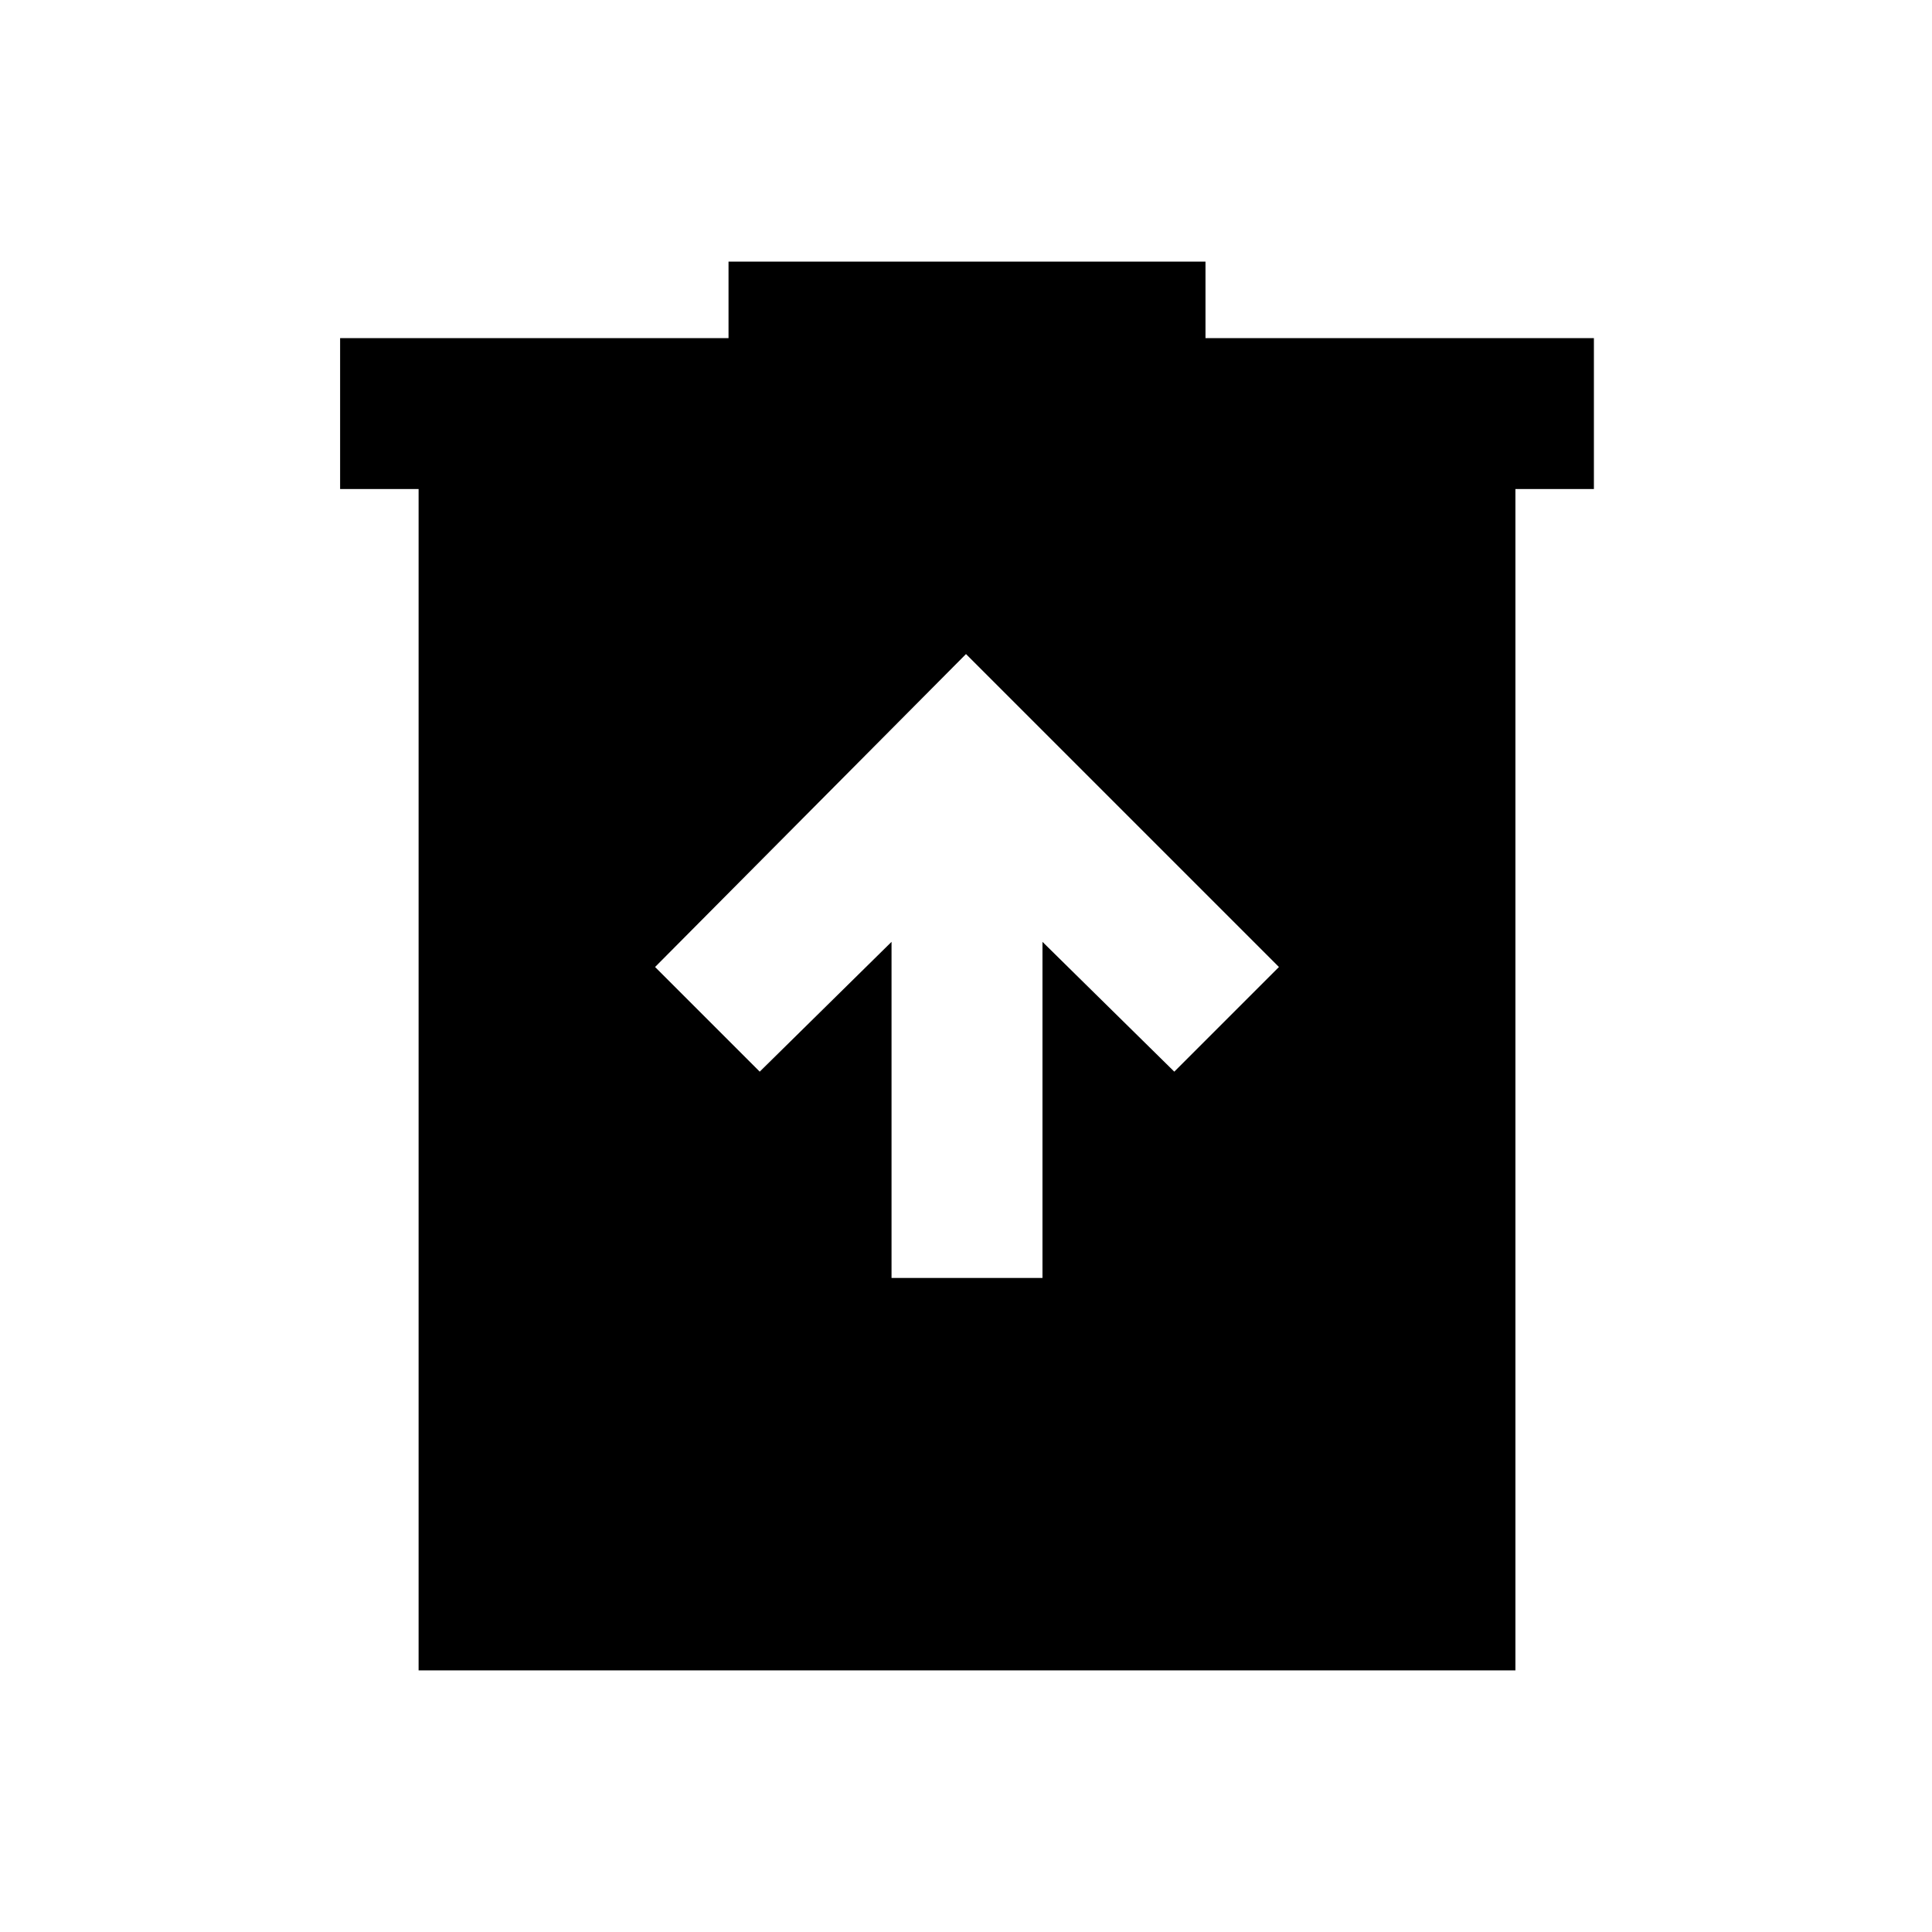 <svg xmlns="http://www.w3.org/2000/svg" height="24" viewBox="0 -960 960 960" width="24"><path d="M443-325h75v-167l65.5 64.5 52-52L480-635 325.5-479.5l52 52L443-492v167ZM208-130v-587h-39v-75h193v-38h237v38h193v75h-39v587H208Z"/></svg>